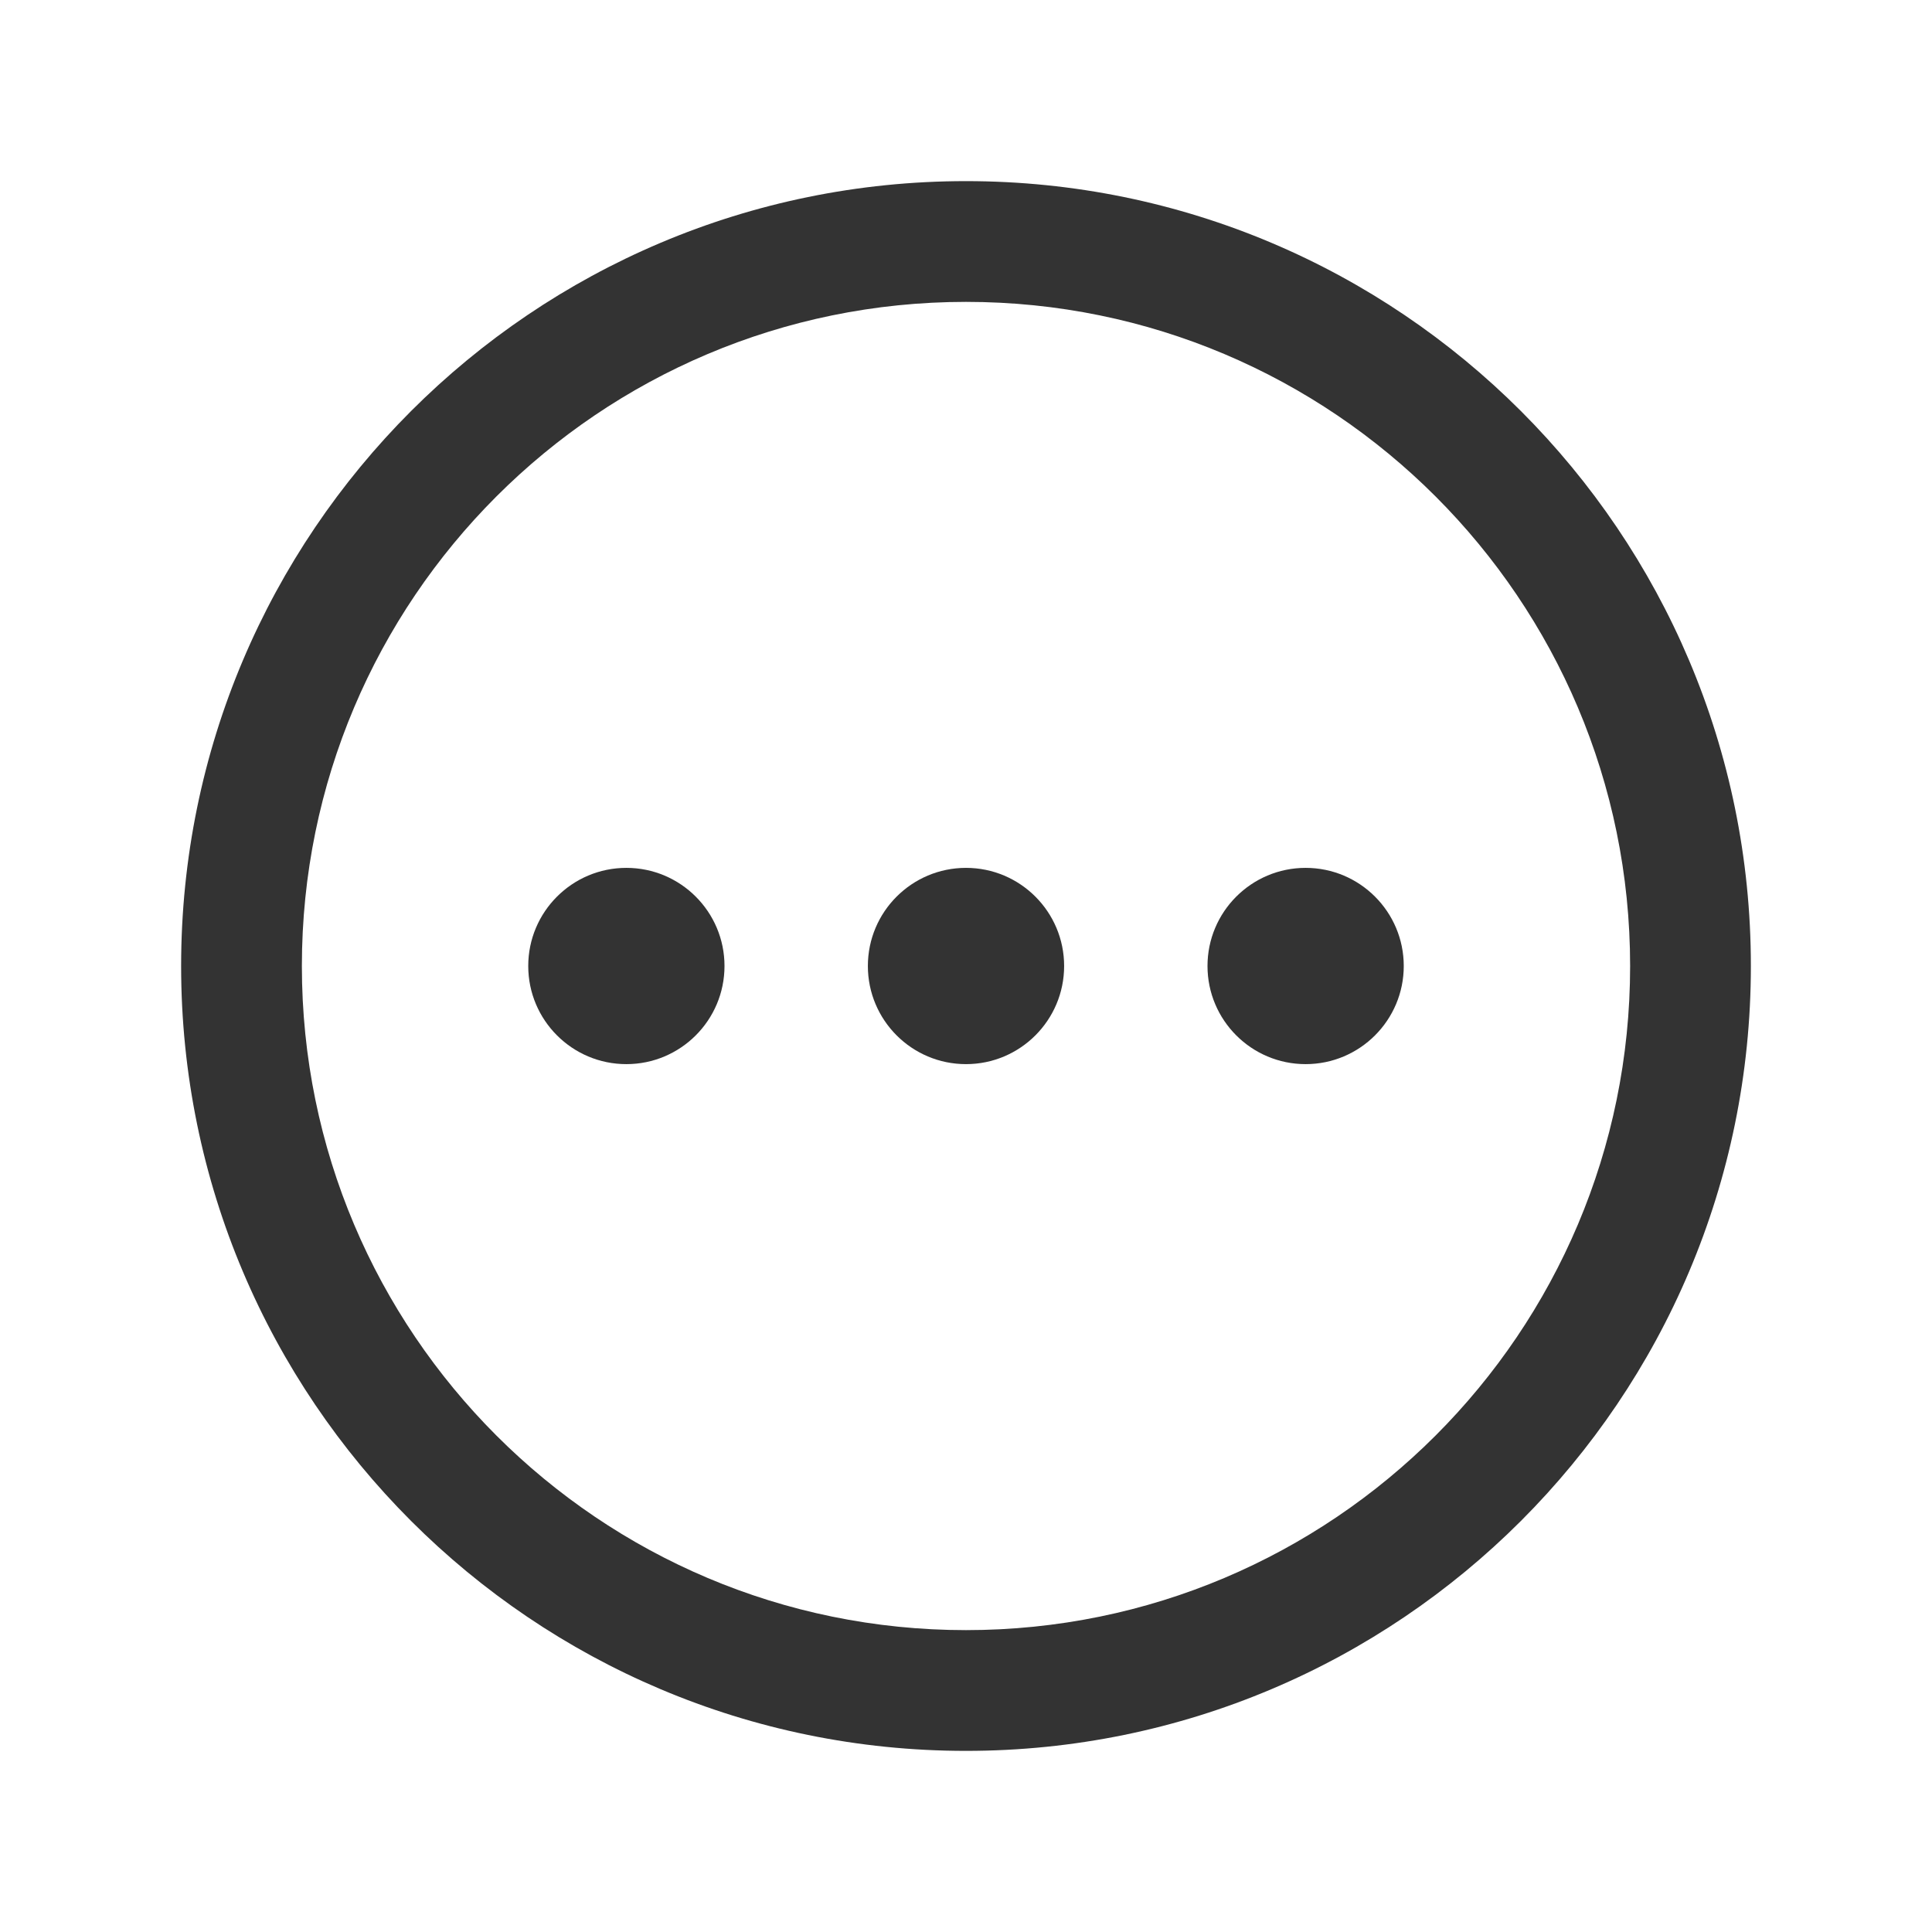 <svg width="24" height="24" viewBox="0 0 24 24" fill="none" xmlns="http://www.w3.org/2000/svg">
<path d="M12 13.219C12.673 13.219 13.219 12.673 13.219 12C13.219 11.327 12.673 10.781 12 10.781C11.327 10.781 10.781 11.327 10.781 12C10.781 12.673 11.327 13.219 12 13.219Z" fill="#333333"/>
<path d="M16.219 13.219C16.892 13.219 17.438 12.673 17.438 12C17.438 11.327 16.892 10.781 16.219 10.781C15.546 10.781 15 11.327 15 12C15 12.673 15.546 13.219 16.219 13.219Z" fill="#333333"/>
<path d="M7.781 13.219C8.454 13.219 9 12.673 9 12C9 11.327 8.454 10.781 7.781 10.781C7.108 10.781 6.562 11.327 6.562 12C6.562 12.673 7.108 13.219 7.781 13.219Z" fill="#333333"/>
<path fill-rule="evenodd" clip-rule="evenodd" d="M2.25 12C2.25 6.617 6.617 2.25 12 2.25C17.383 2.25 21.75 6.617 21.75 12C21.75 17.383 17.383 21.75 12 21.75C6.617 21.75 2.25 17.383 2.25 12ZM12 3.75C7.445 3.75 3.75 7.445 3.75 12C3.75 16.555 7.445 20.25 12 20.25C16.555 20.25 20.25 16.555 20.25 12C20.25 7.445 16.555 3.75 12 3.75Z" fill="#333333"/>
</svg>
